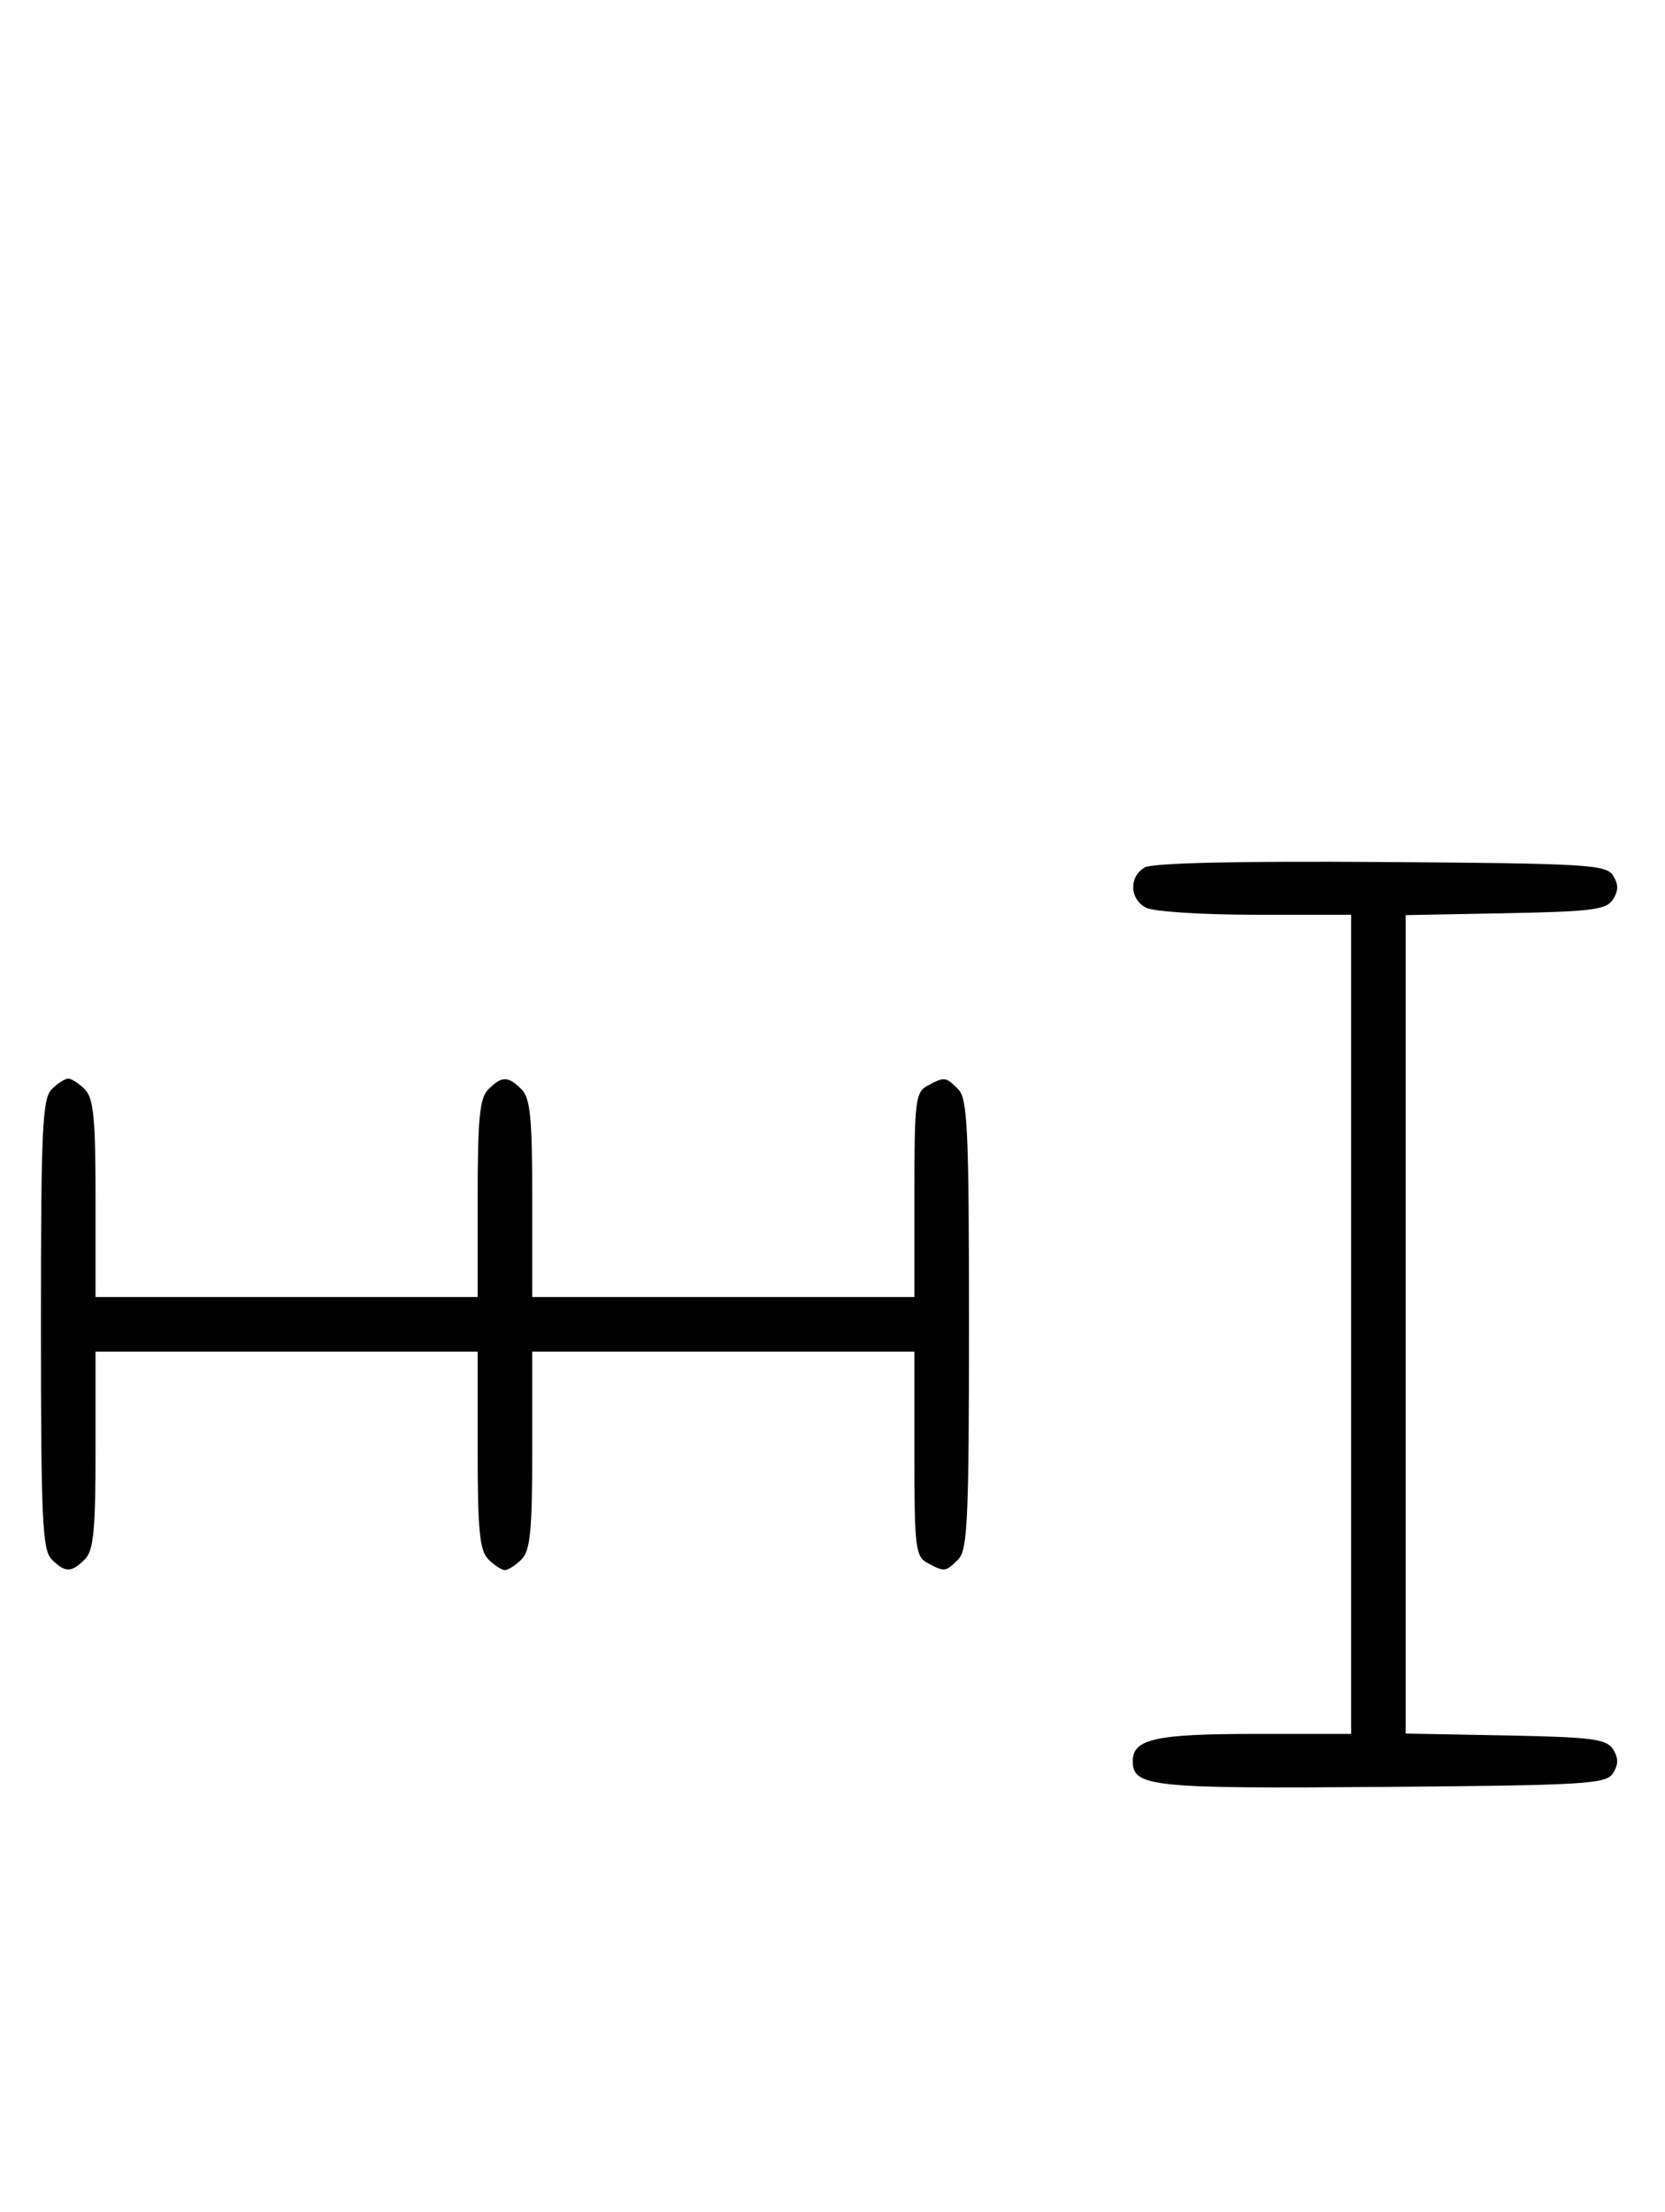 <svg xmlns="http://www.w3.org/2000/svg" width="244" height="324" viewBox="0 0 244 324" version="1.1">
	<path d="M 167.750 127.073 C 165.423 128.438, 165.524 131.675, 167.934 132.965 C 169.005 133.538, 176.151 134, 183.934 134 L 198 134 198 194 L 198 254 183.934 254 C 169.308 254, 166 254.738, 166 258 C 166 261.750, 168.791 262.037, 202.601 261.764 C 232.469 261.523, 235.378 261.349, 236.386 259.750 C 237.190 258.475, 237.191 257.525, 236.387 256.250 C 235.433 254.736, 233.314 254.463, 220.643 254.223 L 206 253.947 206 194 L 206 134.053 220.643 133.777 C 233.314 133.537, 235.433 133.264, 236.387 131.750 C 237.191 130.475, 237.190 129.525, 236.386 128.250 C 235.377 126.649, 232.483 126.481, 202.391 126.273 C 181.280 126.127, 168.873 126.414, 167.750 127.073 M 7.571 159.571 C 6.207 160.936, 6 165.463, 6 194 C 6 222.537, 6.207 227.064, 7.571 228.429 C 9.545 230.402, 10.455 230.402, 12.429 228.429 C 13.712 227.145, 14 224.212, 14 212.429 L 14 198 42 198 L 70 198 70 212.429 C 70 224.212, 70.288 227.145, 71.571 228.429 C 72.436 229.293, 73.529 230, 74 230 C 74.471 230, 75.564 229.293, 76.429 228.429 C 77.712 227.145, 78 224.212, 78 212.429 L 78 198 106 198 L 134 198 134 212.965 C 134 226.737, 134.154 228.012, 135.934 228.965 C 138.436 230.304, 138.569 230.288, 140.429 228.429 C 141.793 227.064, 142 222.537, 142 194 C 142 165.463, 141.793 160.936, 140.429 159.571 C 138.569 157.712, 138.436 157.696, 135.934 159.035 C 134.154 159.988, 134 161.263, 134 175.035 L 134 190 106 190 L 78 190 78 175.571 C 78 163.788, 77.712 160.855, 76.429 159.571 C 74.455 157.598, 73.545 157.598, 71.571 159.571 C 70.288 160.855, 70 163.788, 70 175.571 L 70 190 42 190 L 14 190 14 175.571 C 14 163.788, 13.712 160.855, 12.429 159.571 C 11.564 158.707, 10.471 158, 10 158 C 9.529 158, 8.436 158.707, 7.571 159.571 " stroke="none" fill="black" fill-rule="evenodd"/>
</svg>